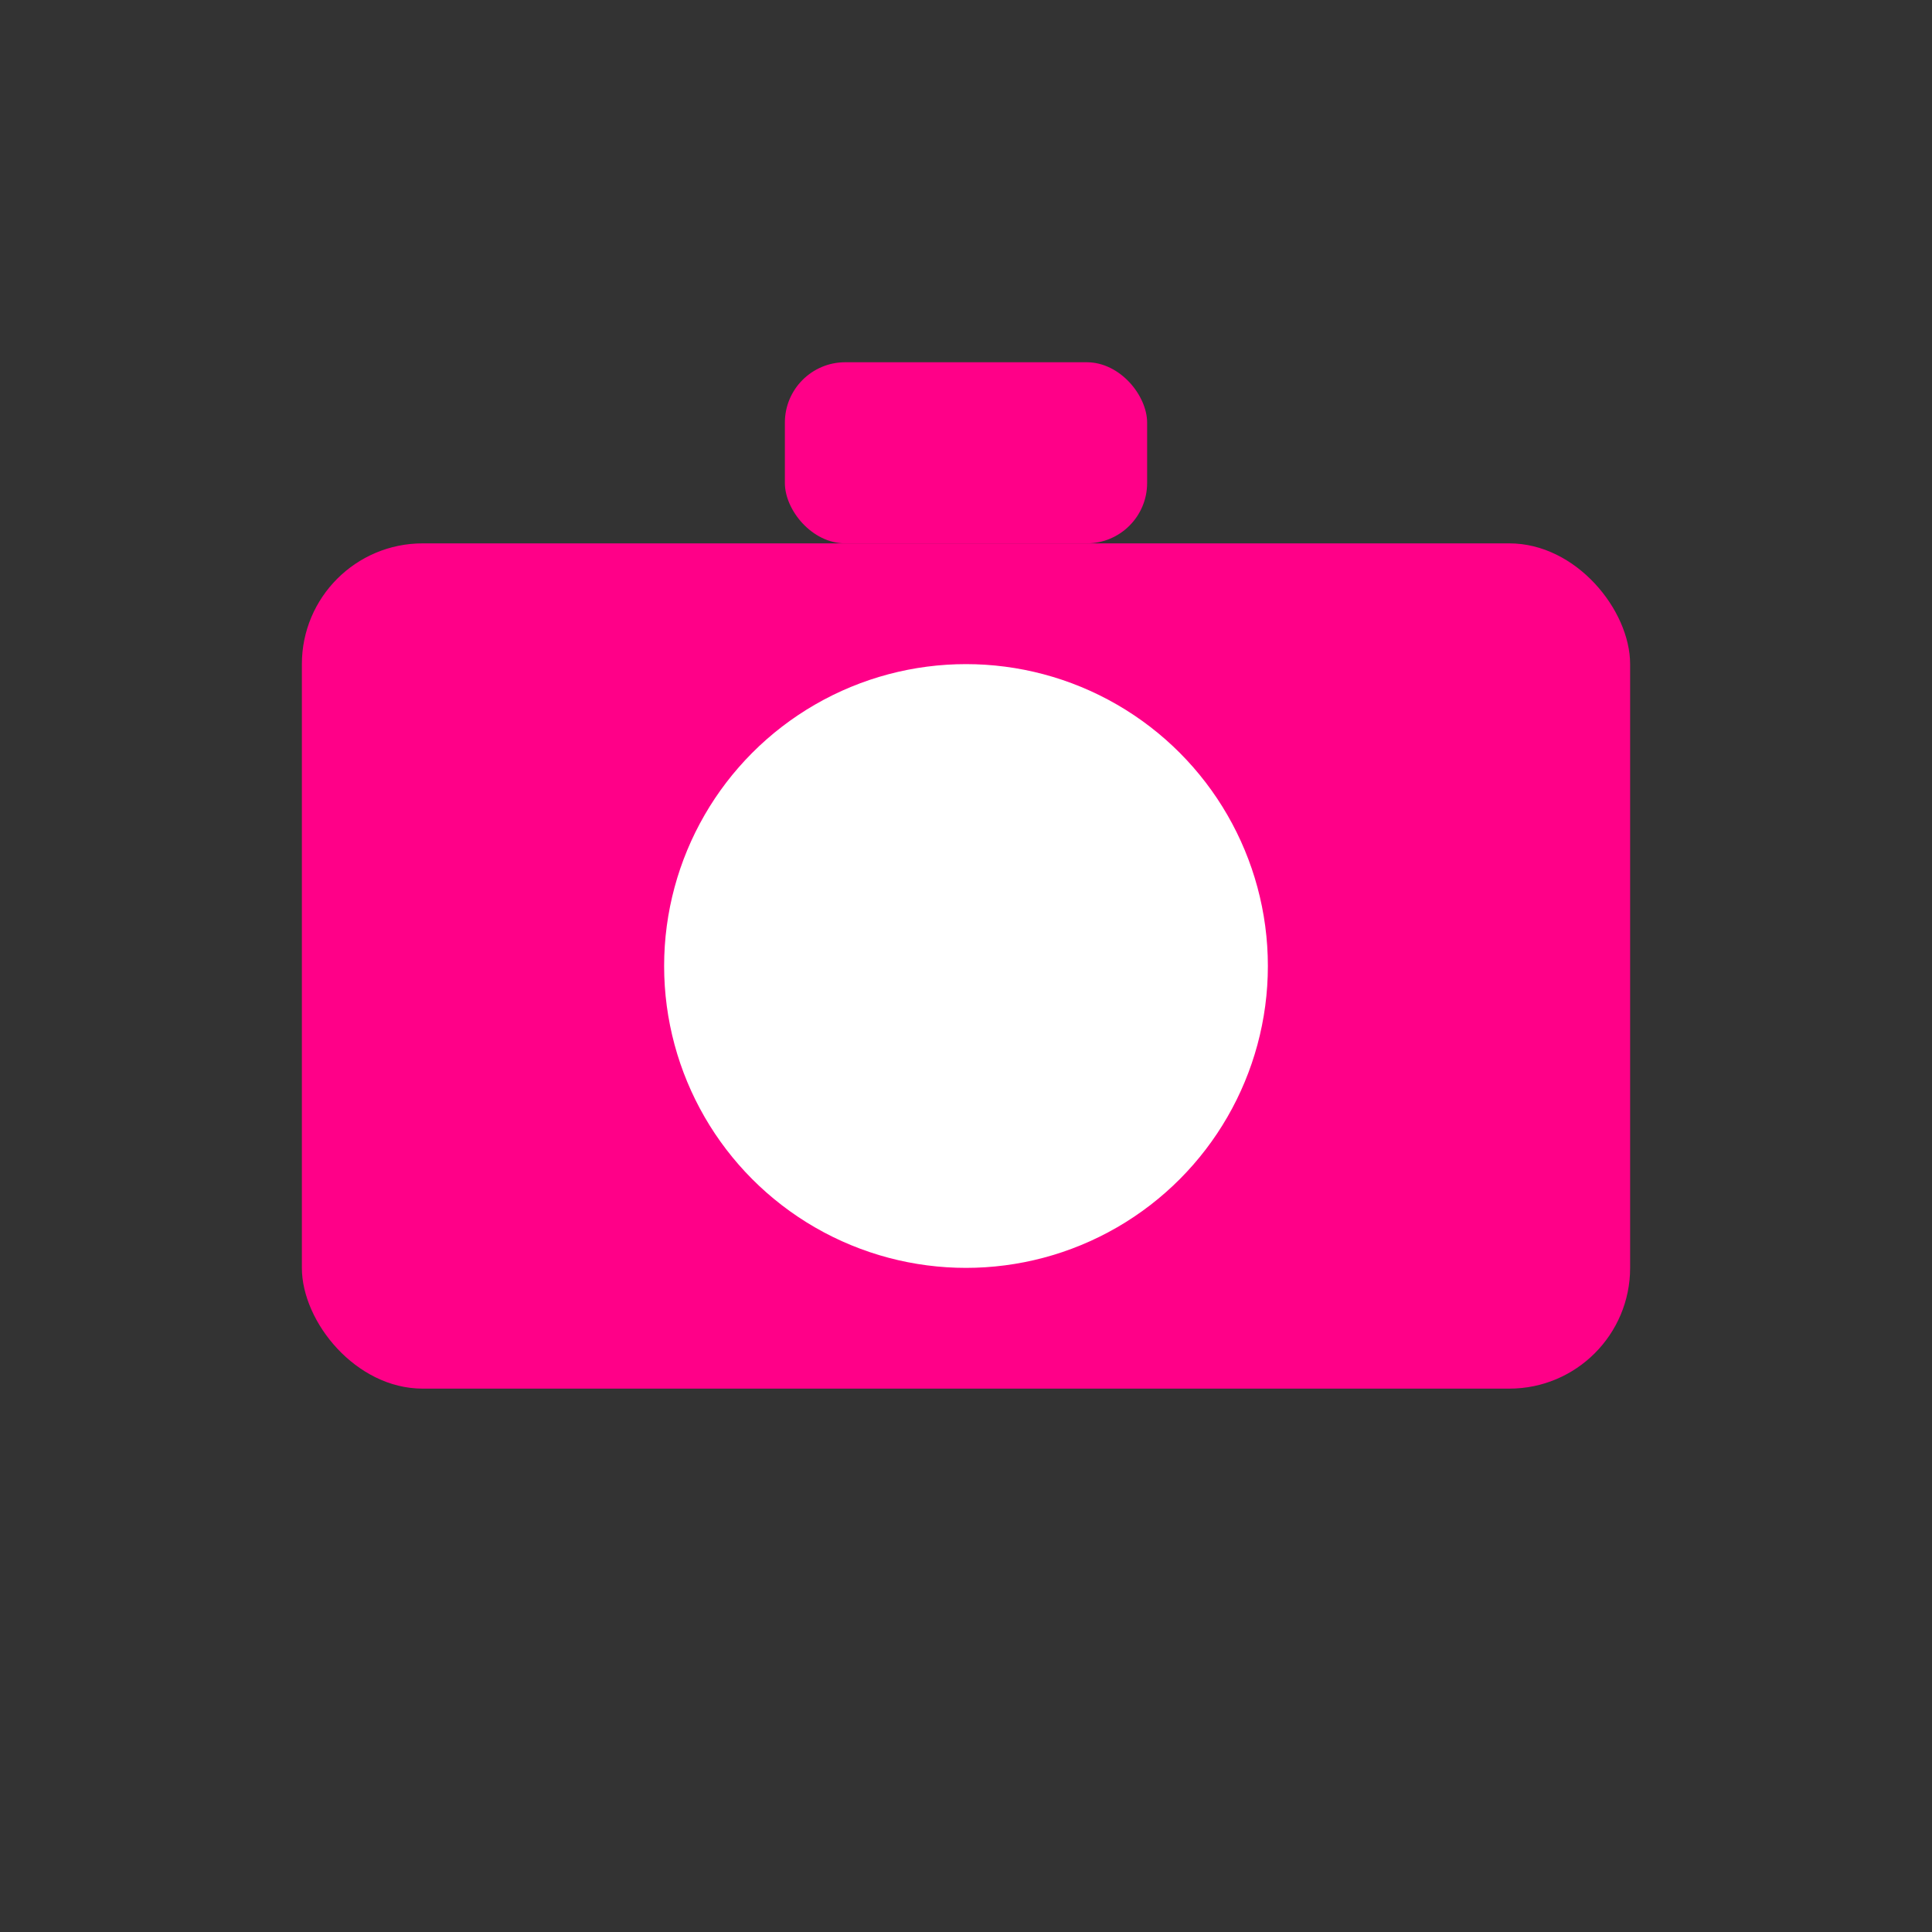 <!-- Abstract camera shape -->
<svg viewBox="0 0 64 64" fill="none" xmlns="http://www.w3.org/2000/svg">
  <rect x="0" y="0" width="64" height="64" fill="#333333" stroke="none"/>
  <rect x="10" y="18" width="44" height="28" rx="4" fill="#FF0088" />
  <circle cx="32" cy="32" r="10" fill="white" />
  <rect x="26" y="12" width="12" height="6" rx="2" fill="#FF0088" />
</svg>
